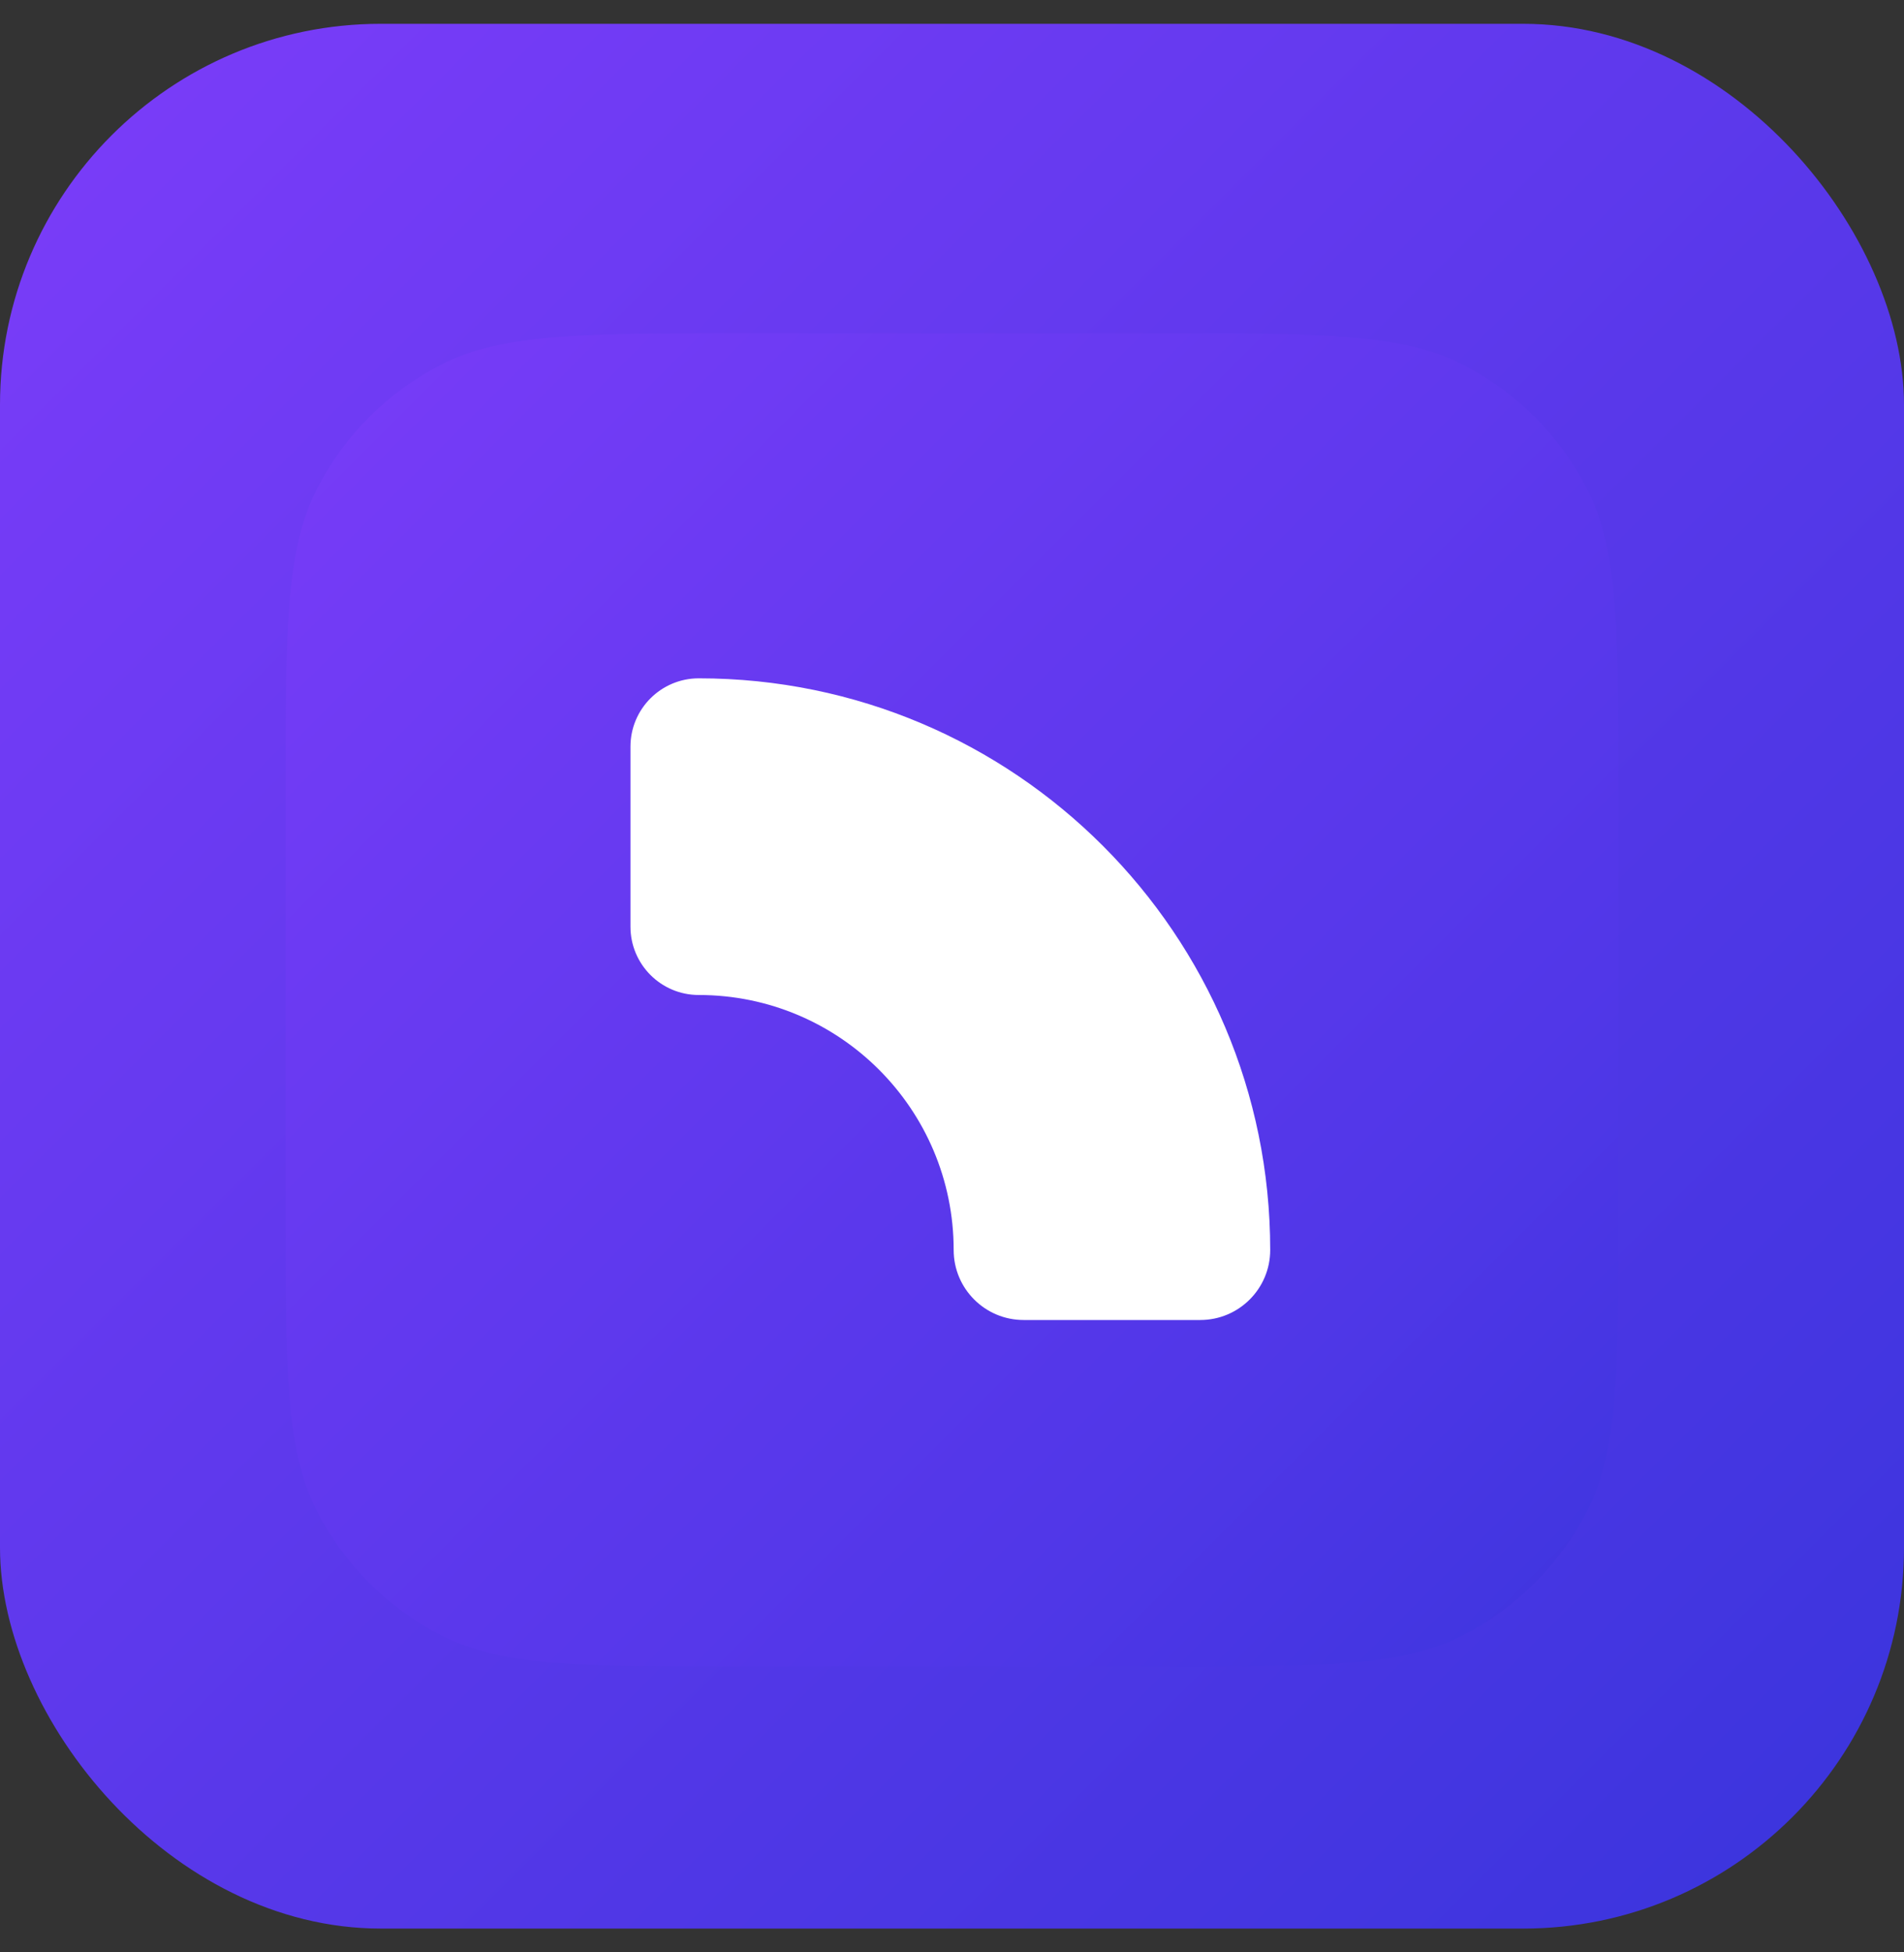 <svg width="40" height="41" viewBox="0 0 40 41" fill="none" xmlns="http://www.w3.org/2000/svg">
<rect x="0" y="0" width="40" height="41" fill="#333333" stroke="none"/>
<rect y="0.5" width="40" height="40" rx="8" fill="url(#paint0_linear_106_1450)"/>
<path d="M6 16.6C6 13.24 6 11.559 6.654 10.276C7.229 9.147 8.147 8.229 9.276 7.654C10.559 7 12.24 7 15.6 7H24.4C27.76 7 29.441 7 30.724 7.654C31.853 8.229 32.771 9.147 33.346 10.276C34 11.559 34 13.24 34 16.6V25.4C34 28.76 34 30.441 33.346 31.724C32.771 32.853 31.853 33.771 30.724 34.346C29.441 35 27.76 35 24.4 35H15.6C12.24 35 10.559 35 9.276 34.346C8.147 33.771 7.229 32.853 6.654 31.724C6 30.441 6 28.76 6 25.4V16.6Z" fill="url(#paint1_linear_106_1450)"/>
<path fill-rule="evenodd" clip-rule="evenodd" d="M13.245 15.68C13.245 14.887 13.888 14.245 14.68 14.245C21.31 14.245 26.685 19.62 26.685 26.25C26.685 27.062 26.027 27.72 25.215 27.72H21.505C20.693 27.72 20.035 27.062 20.035 26.25C20.035 23.293 17.638 20.895 14.68 20.895C13.888 20.895 13.245 20.253 13.245 19.46V15.68Z" fill="white"/>
<defs>
<linearGradient id="paint0_linear_106_1450" x1="2.23517e-07" y1="1" x2="40" y2="41" gradientUnits="userSpaceOnUse">
<stop offset="0.042" stop-color="#793CF8"/>
<stop offset="0.933" stop-color="#3D35DE"/>
</linearGradient>
<linearGradient id="paint1_linear_106_1450" x1="34" y1="35" x2="6" y2="7" gradientUnits="userSpaceOnUse">
<stop stop-color="#3D35DE"/>
<stop offset="0.265" stop-color="#5137E8"/>
<stop offset="1" stop-color="#793CF8"/>
</linearGradient>
</defs>
</svg>
